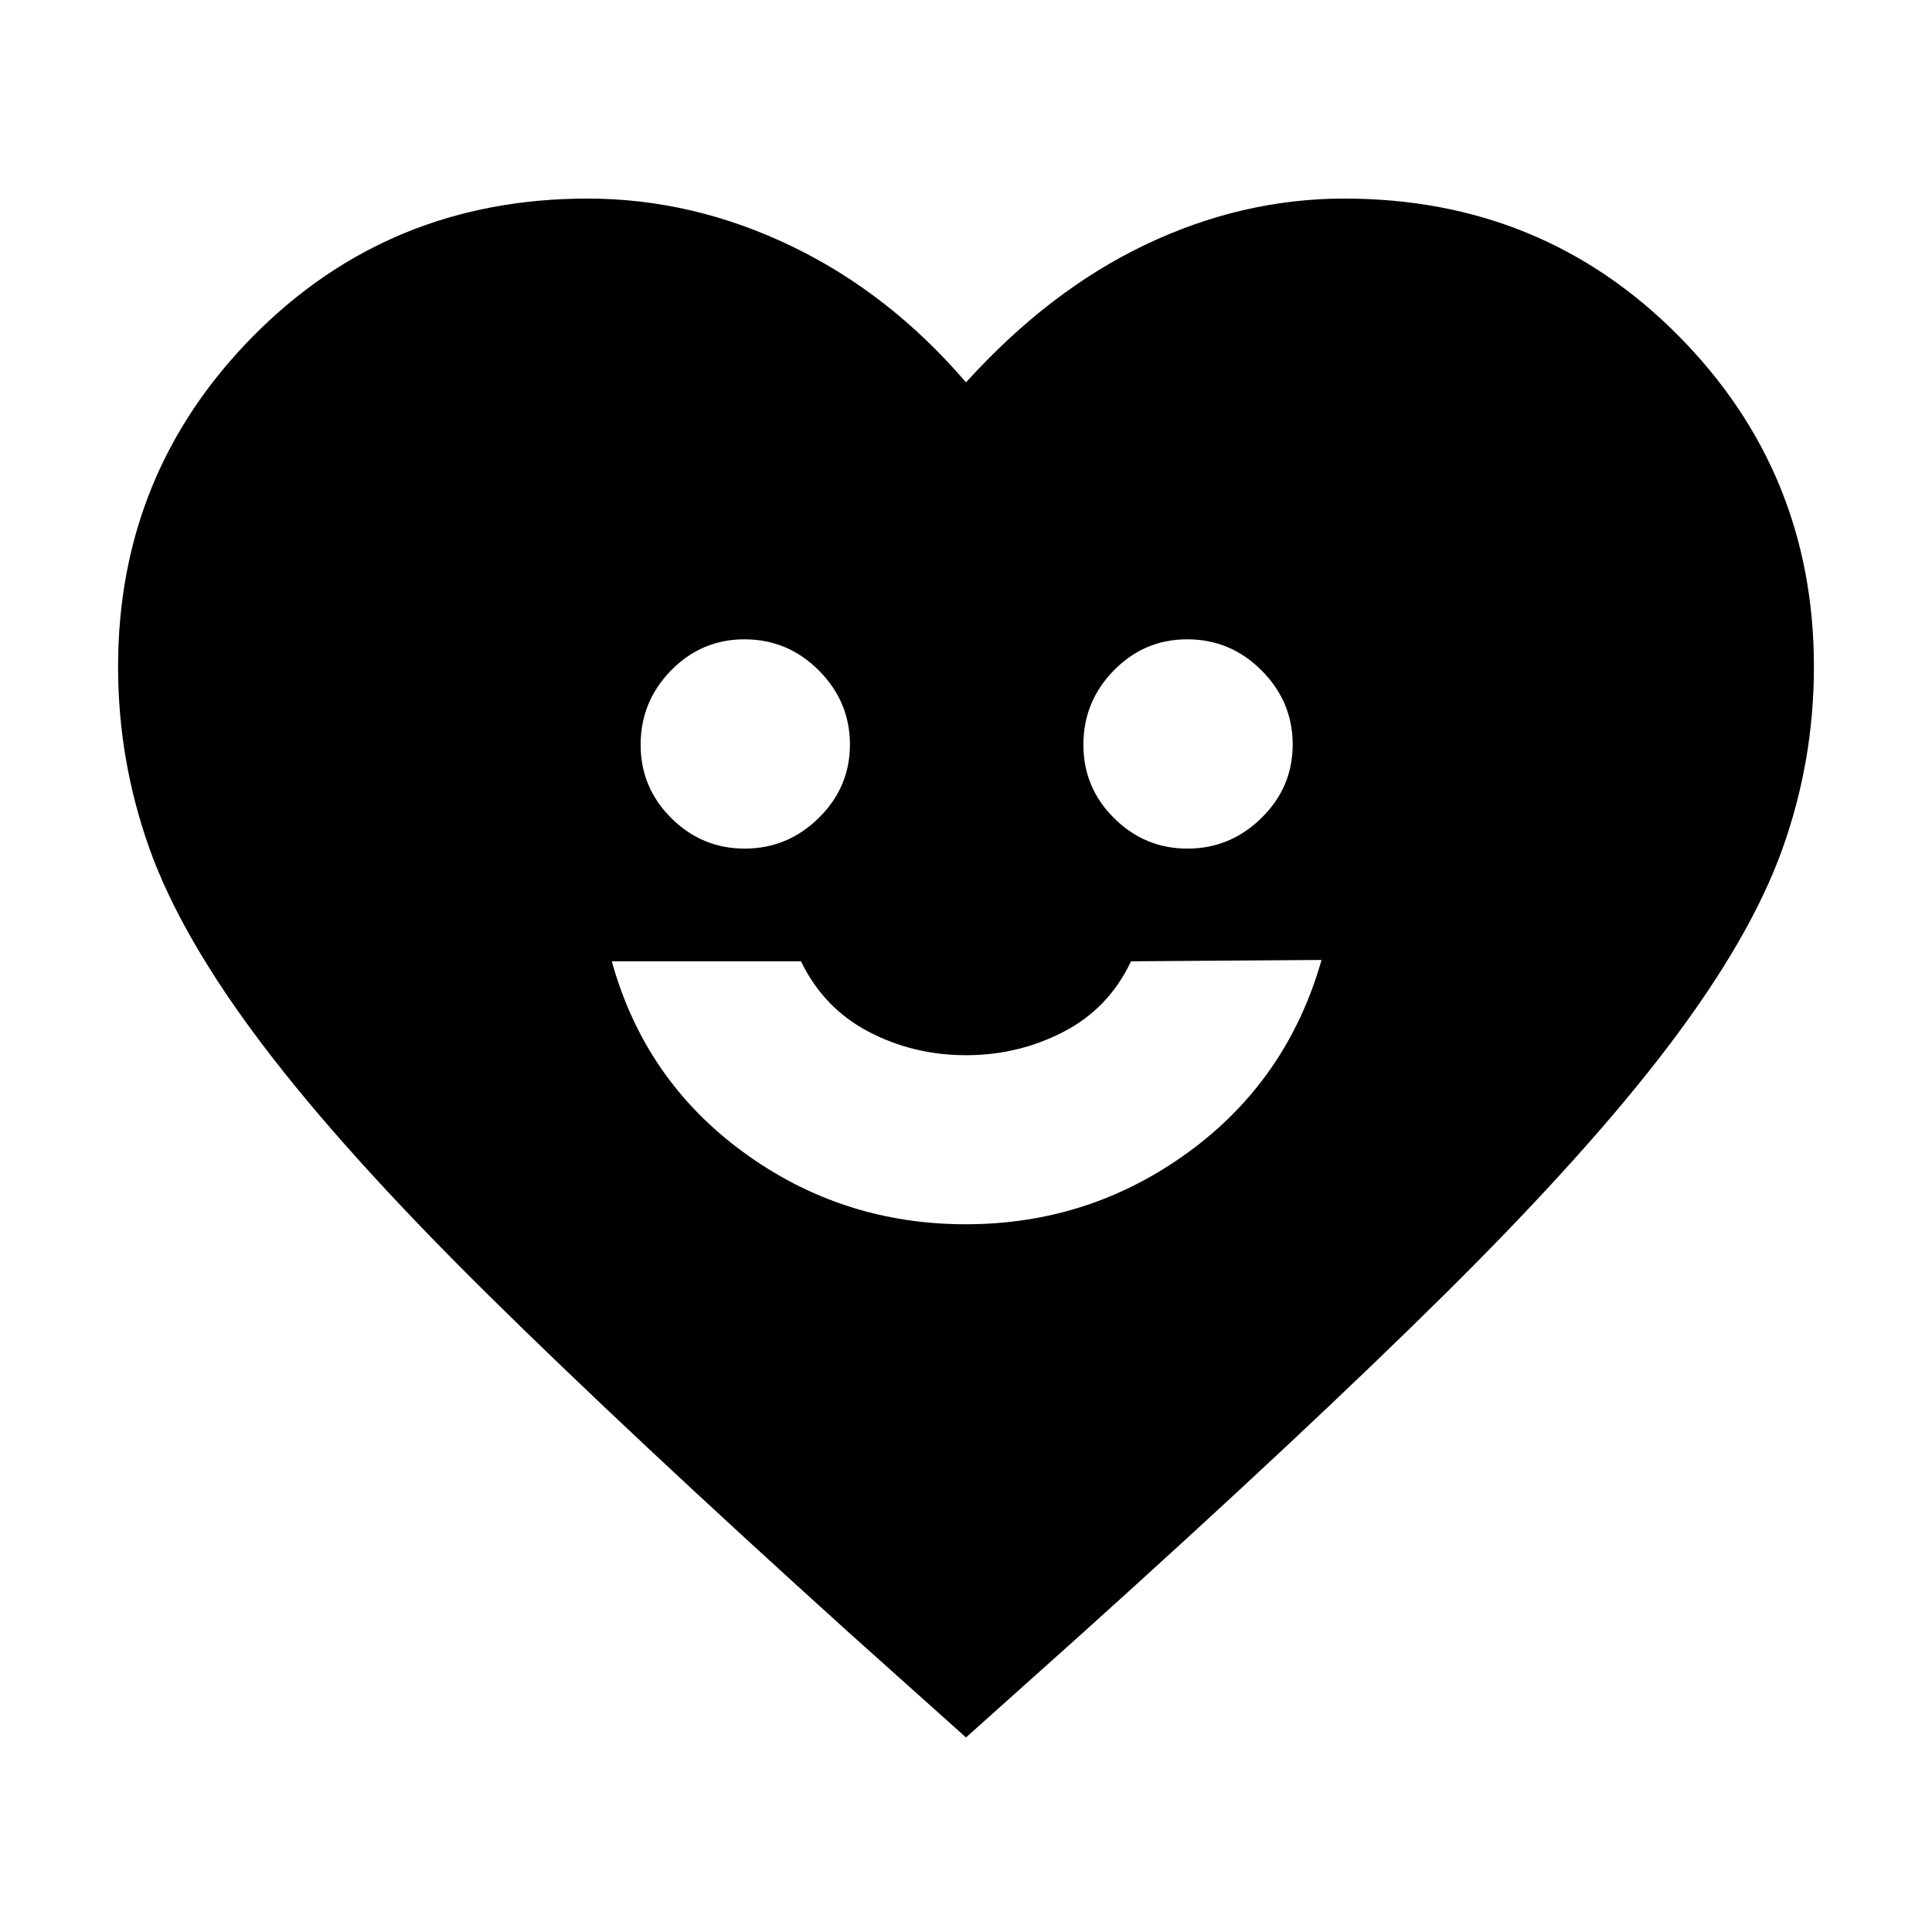 <svg xmlns="http://www.w3.org/2000/svg" height="40" viewBox="0 -960 960 960" width="40"><path d="M479.85-351.67q61.51 0 110.66-35.83 49.16-35.83 66.16-95.5l-94.67.67q-11 23.33-33.46 35-22.46 11.66-48.54 11.66t-48.38-11.66q-22.29-11.67-33.62-35h-94q16.33 59 65.34 94.83 49.01 35.83 110.51 35.83ZM370.07-538.33q21.26 0 36.76-15.24 15.5-15.23 15.5-36.5 0-21.26-15.43-36.76-15.43-15.5-36.99-15.5-21.28 0-36.43 15.43-15.15 15.43-15.15 36.99 0 21.28 15.24 36.43 15.23 15.15 36.5 15.15Zm220 0q21.26 0 36.76-15.24 15.5-15.23 15.5-36.5 0-21.26-15.43-36.76-15.43-15.5-36.99-15.5-21.28 0-36.43 15.43-15.15 15.43-15.15 36.99 0 21.28 15.24 36.43 15.23 15.15 36.5 15.15ZM480-96.67 422.67-148q-110.34-99.67-181-169.5Q171-387.33 130.5-440.83t-56.17-97.34Q58.67-582 58.67-628.67q0-96.63 67.47-164.65 67.47-68.01 165.86-68.01 52 0 101 23.5T480-770q41.33-45.67 89.33-68.5T668-861.33q98.39 0 165.86 68.01 67.47 68.02 67.47 164.65 0 46.67-15.66 90.5-15.67 43.84-56.17 97.34t-111 123.33Q648-247.67 537.33-148L480-96.67Z"/></svg>